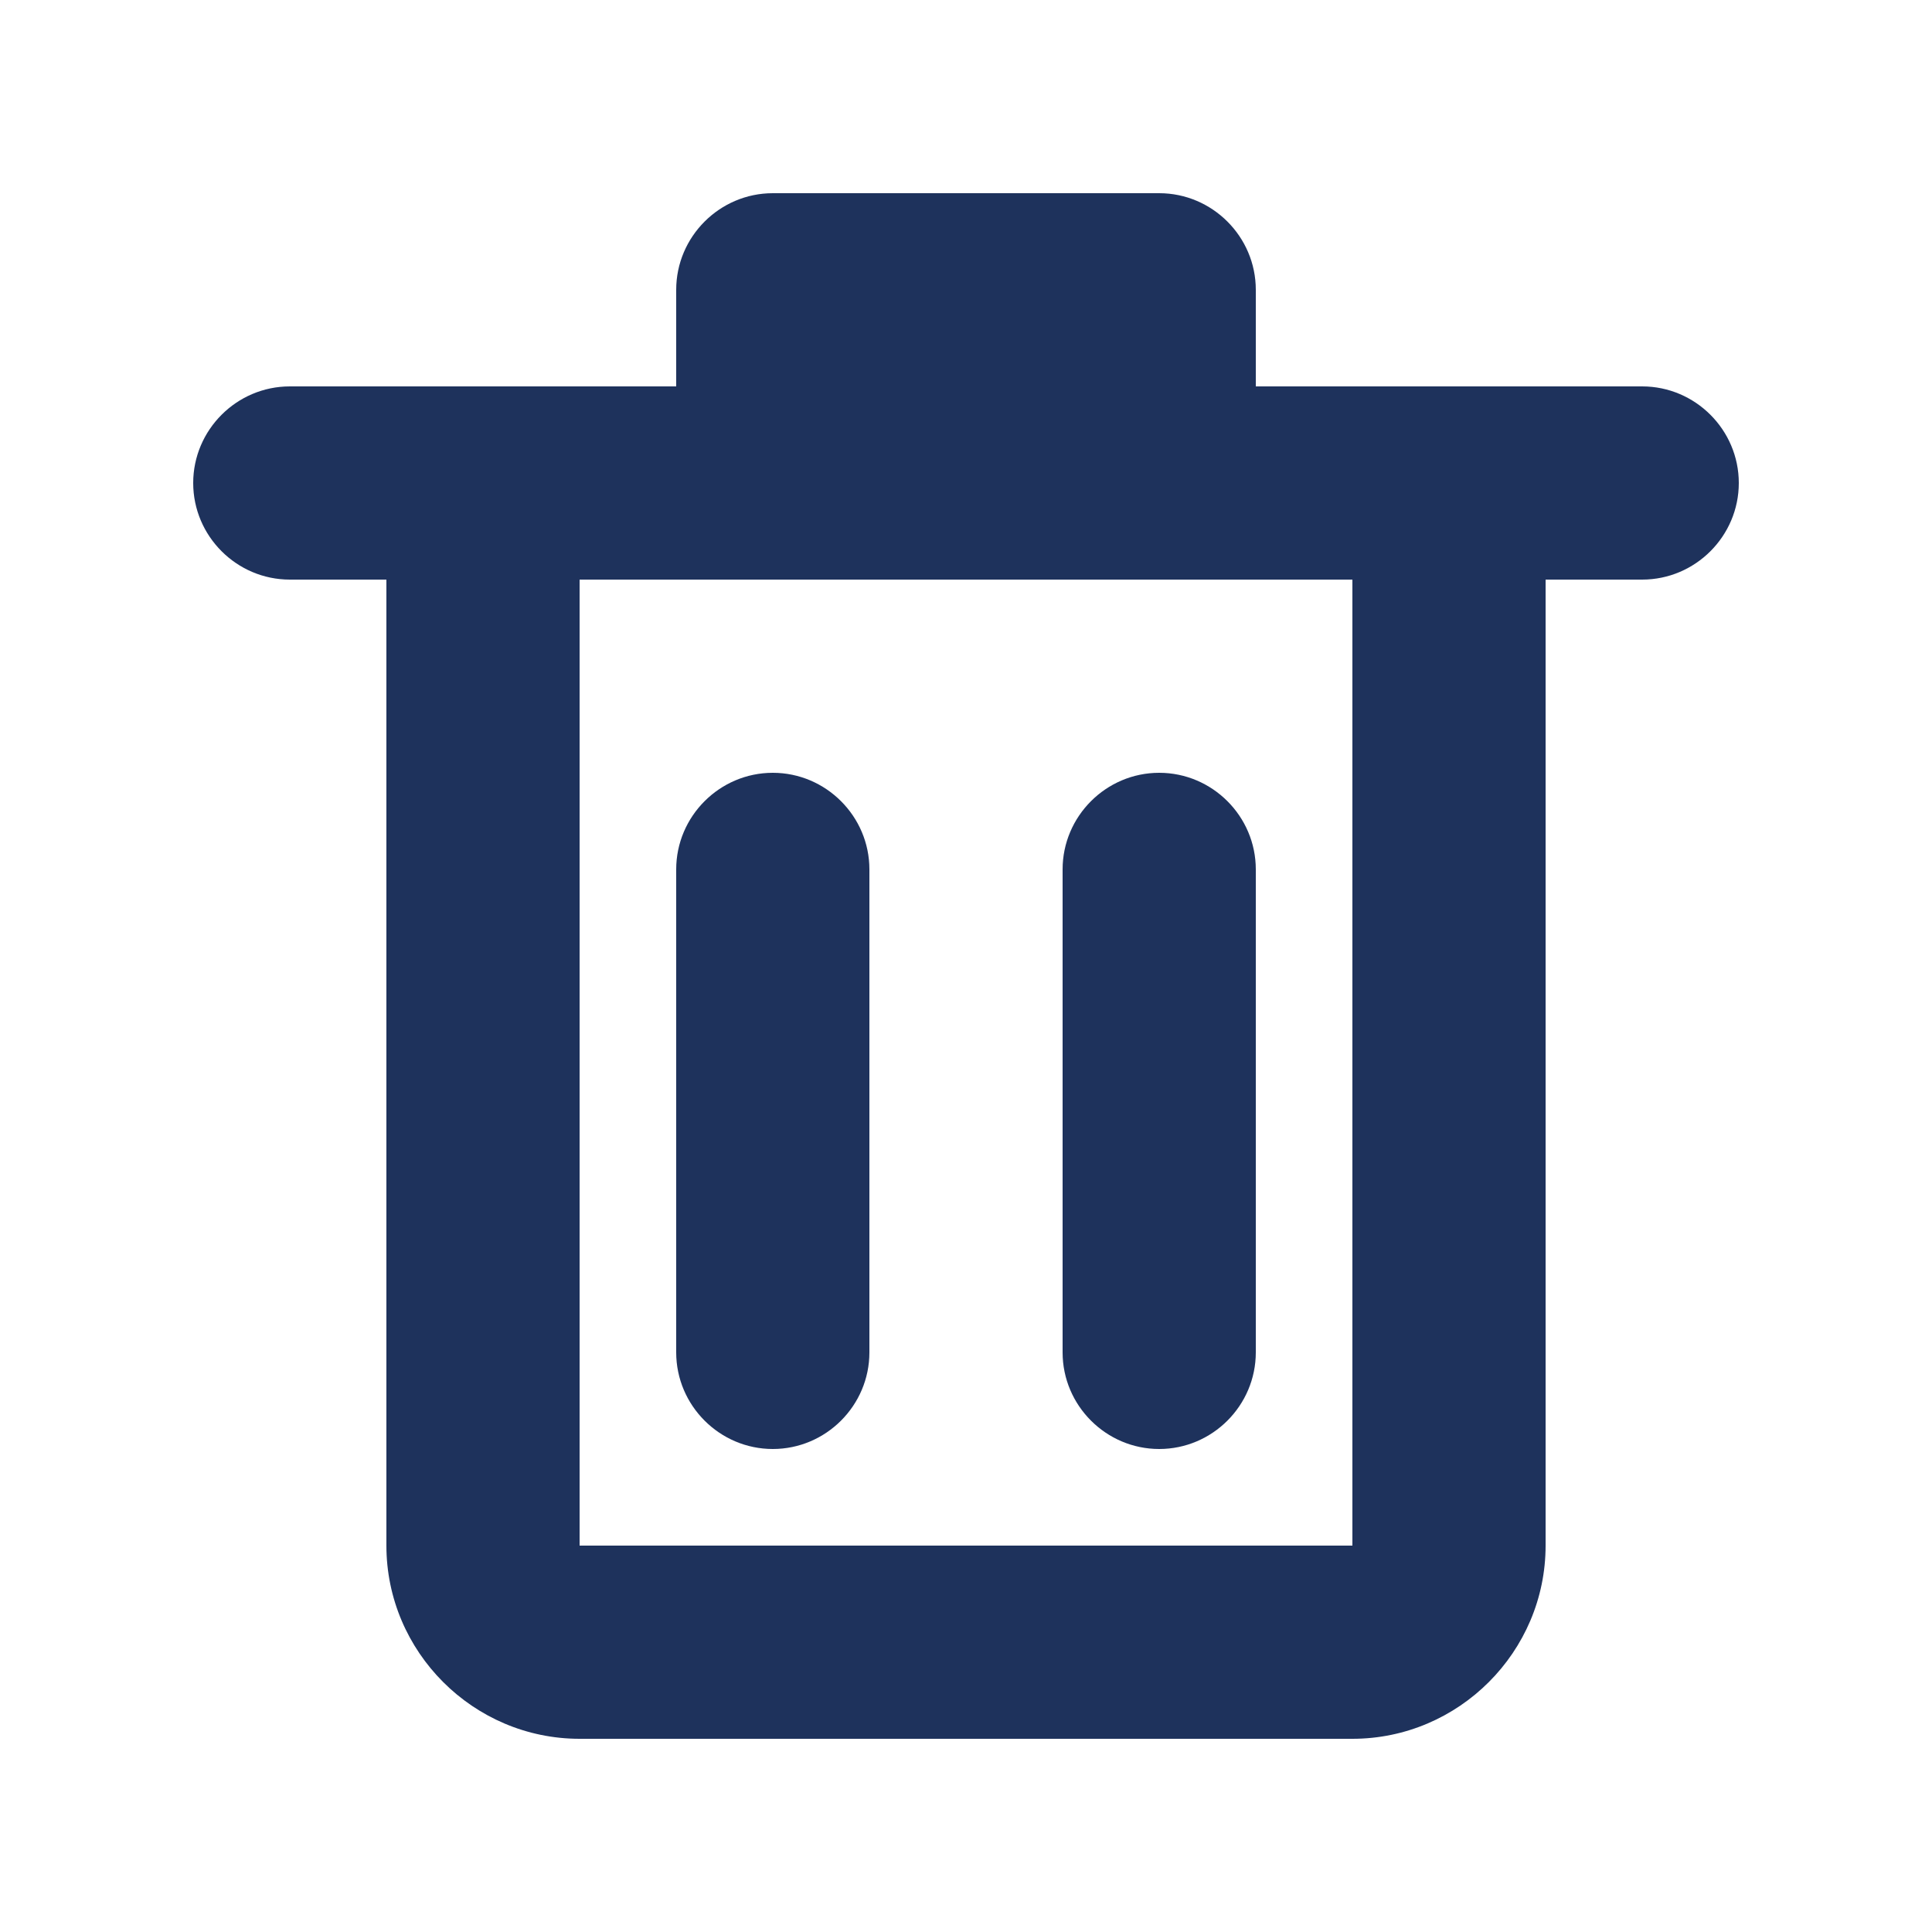 <?xml version="1.0" encoding="UTF-8"?>
<svg width="20" height="20" viewBox="0 0 20 20" fill="none" xmlns="http://www.w3.org/2000/svg">
    <path d="M17 4H13V3C13 2.45 12.55 2 12 2H8C7.45 2 7 2.45 7 3V4H3C2.45 4 2 4.45 2 5C2 5.55 2.45 6 3 6H4V16C4 17.1 4.9 18 6 18H14C15.1 18 16 17.1 16 16V6H17C17.55 6 18 5.55 18 5C18 4.45 17.55 4 17 4ZM9 4H11V3.5C11 3.22 10.78 3 10.5 3H9.5C9.22 3 9 3.22 9 3.5V4ZM14 16H6V6H14V16Z" fill="#1E325C"/>
    <path d="M8 8C7.45 8 7 8.45 7 9V14C7 14.55 7.45 15 8 15C8.55 15 9 14.55 9 14V9C9 8.45 8.55 8 8 8Z" fill="#1E325C"/>
    <path d="M12 8C11.45 8 11 8.45 11 9V14C11 14.55 11.45 15 12 15C12.55 15 13 14.55 13 14V9C13 8.45 12.55 8 12 8Z" fill="#1E325C"/>
</svg>